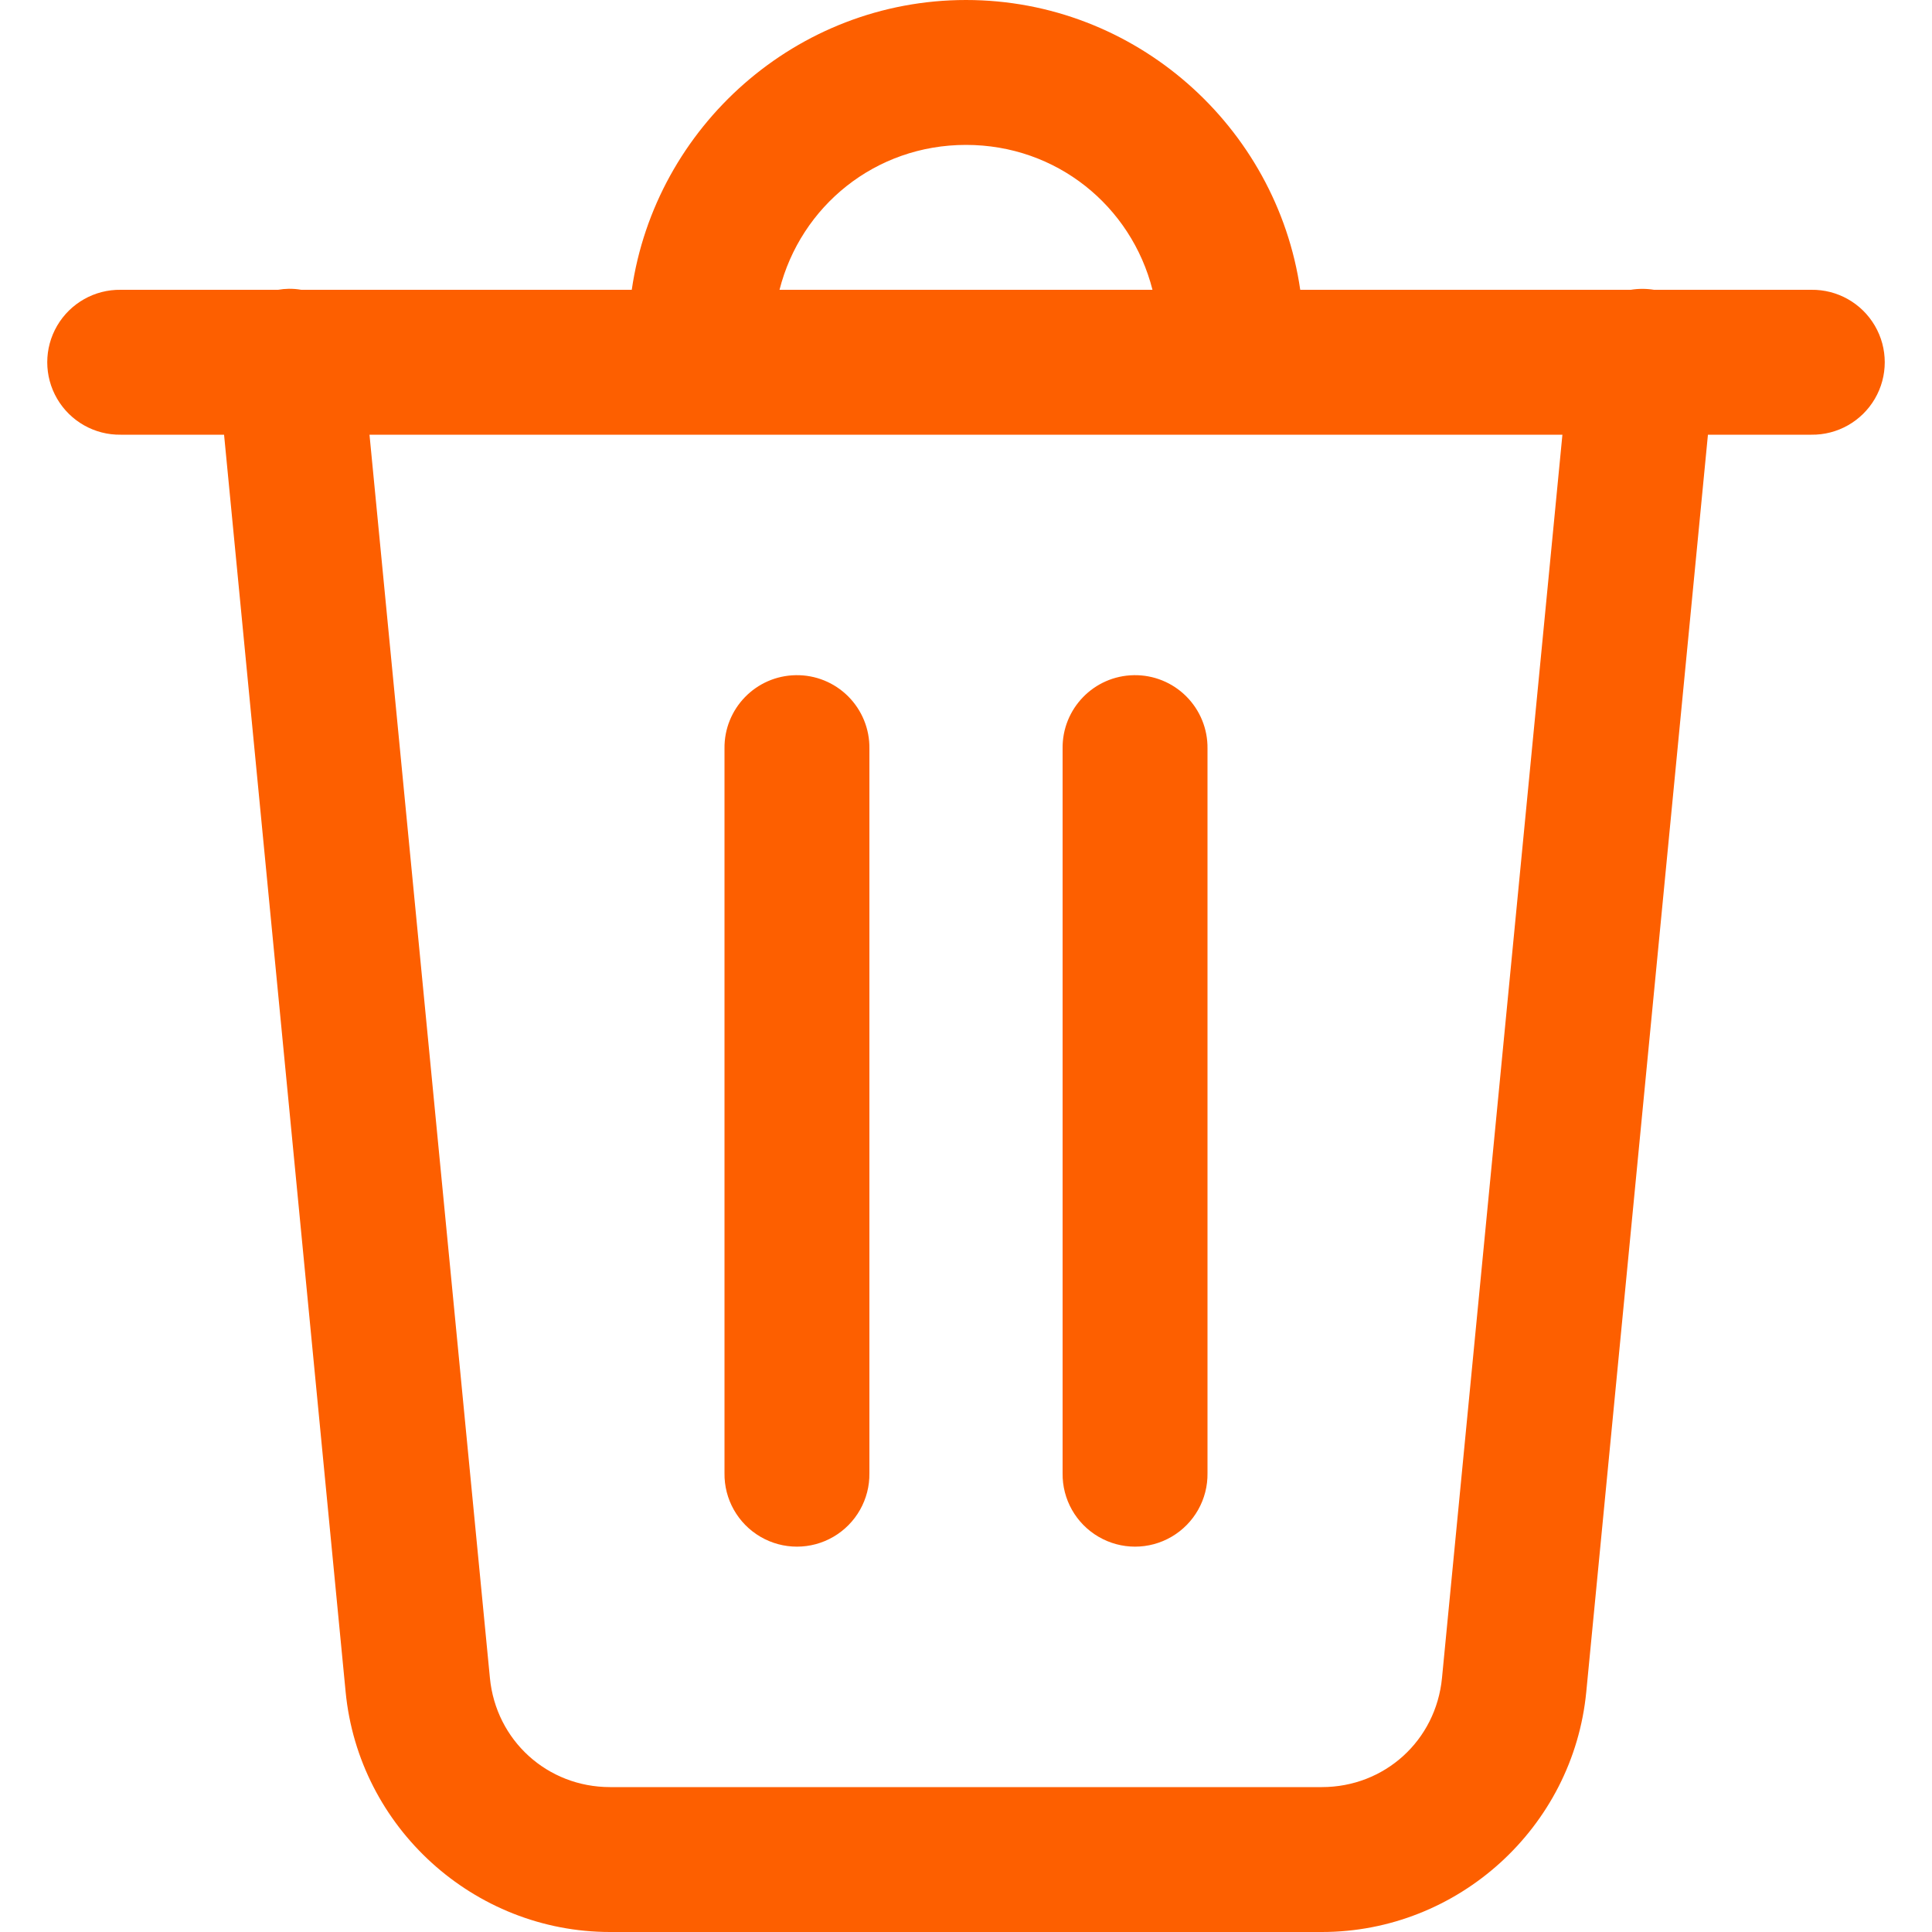 <svg width="40" height="40" viewBox="0 0 40 40" fill="none" xmlns="http://www.w3.org/2000/svg">
<path d="M20 0C16.492 0 13.57 2.621 13.08 6H6.238C6.153 5.985 6.067 5.978 5.98 5.979C5.906 5.98 5.831 5.987 5.758 6H2.5C1.959 5.992 1.456 6.277 1.183 6.744C0.91 7.211 0.91 7.789 1.183 8.256C1.456 8.723 1.959 9.008 2.5 9H4.639L7.156 35.029C7.427 37.836 9.812 40 12.631 40H27.367C30.186 40 32.571 37.836 32.842 35.029L35.361 9H37.5C38.041 9.008 38.544 8.723 38.817 8.256C39.09 7.789 39.09 7.211 38.817 6.744C38.544 6.277 38.041 5.992 37.5 6H34.244C34.085 5.974 33.923 5.974 33.764 6H26.92C26.43 2.621 23.508 0 20 0ZM20 3C21.879 3 23.421 4.268 23.861 6H16.139C16.579 4.268 18.121 3 20 3ZM7.65 9H32.348L29.855 34.74C29.73 36.035 28.668 37 27.367 37H12.631C11.332 37 10.268 36.034 10.143 34.74L7.65 9ZM16.477 13.979C15.649 13.991 14.988 14.672 15 15.5V30.5C14.992 31.041 15.277 31.544 15.744 31.817C16.211 32.09 16.789 32.09 17.256 31.817C17.723 31.544 18.008 31.041 18 30.5V15.5C18.006 15.094 17.847 14.704 17.56 14.417C17.273 14.13 16.882 13.972 16.477 13.979ZM23.477 13.979C22.649 13.991 21.988 14.672 22 15.5V30.5C21.992 31.041 22.276 31.544 22.744 31.817C23.211 32.09 23.789 32.09 24.256 31.817C24.723 31.544 25.008 31.041 25 30.5V15.5C25.006 15.094 24.847 14.704 24.56 14.417C24.273 14.13 23.882 13.972 23.477 13.979Z" fill="#FD5F00"/>
</svg>
